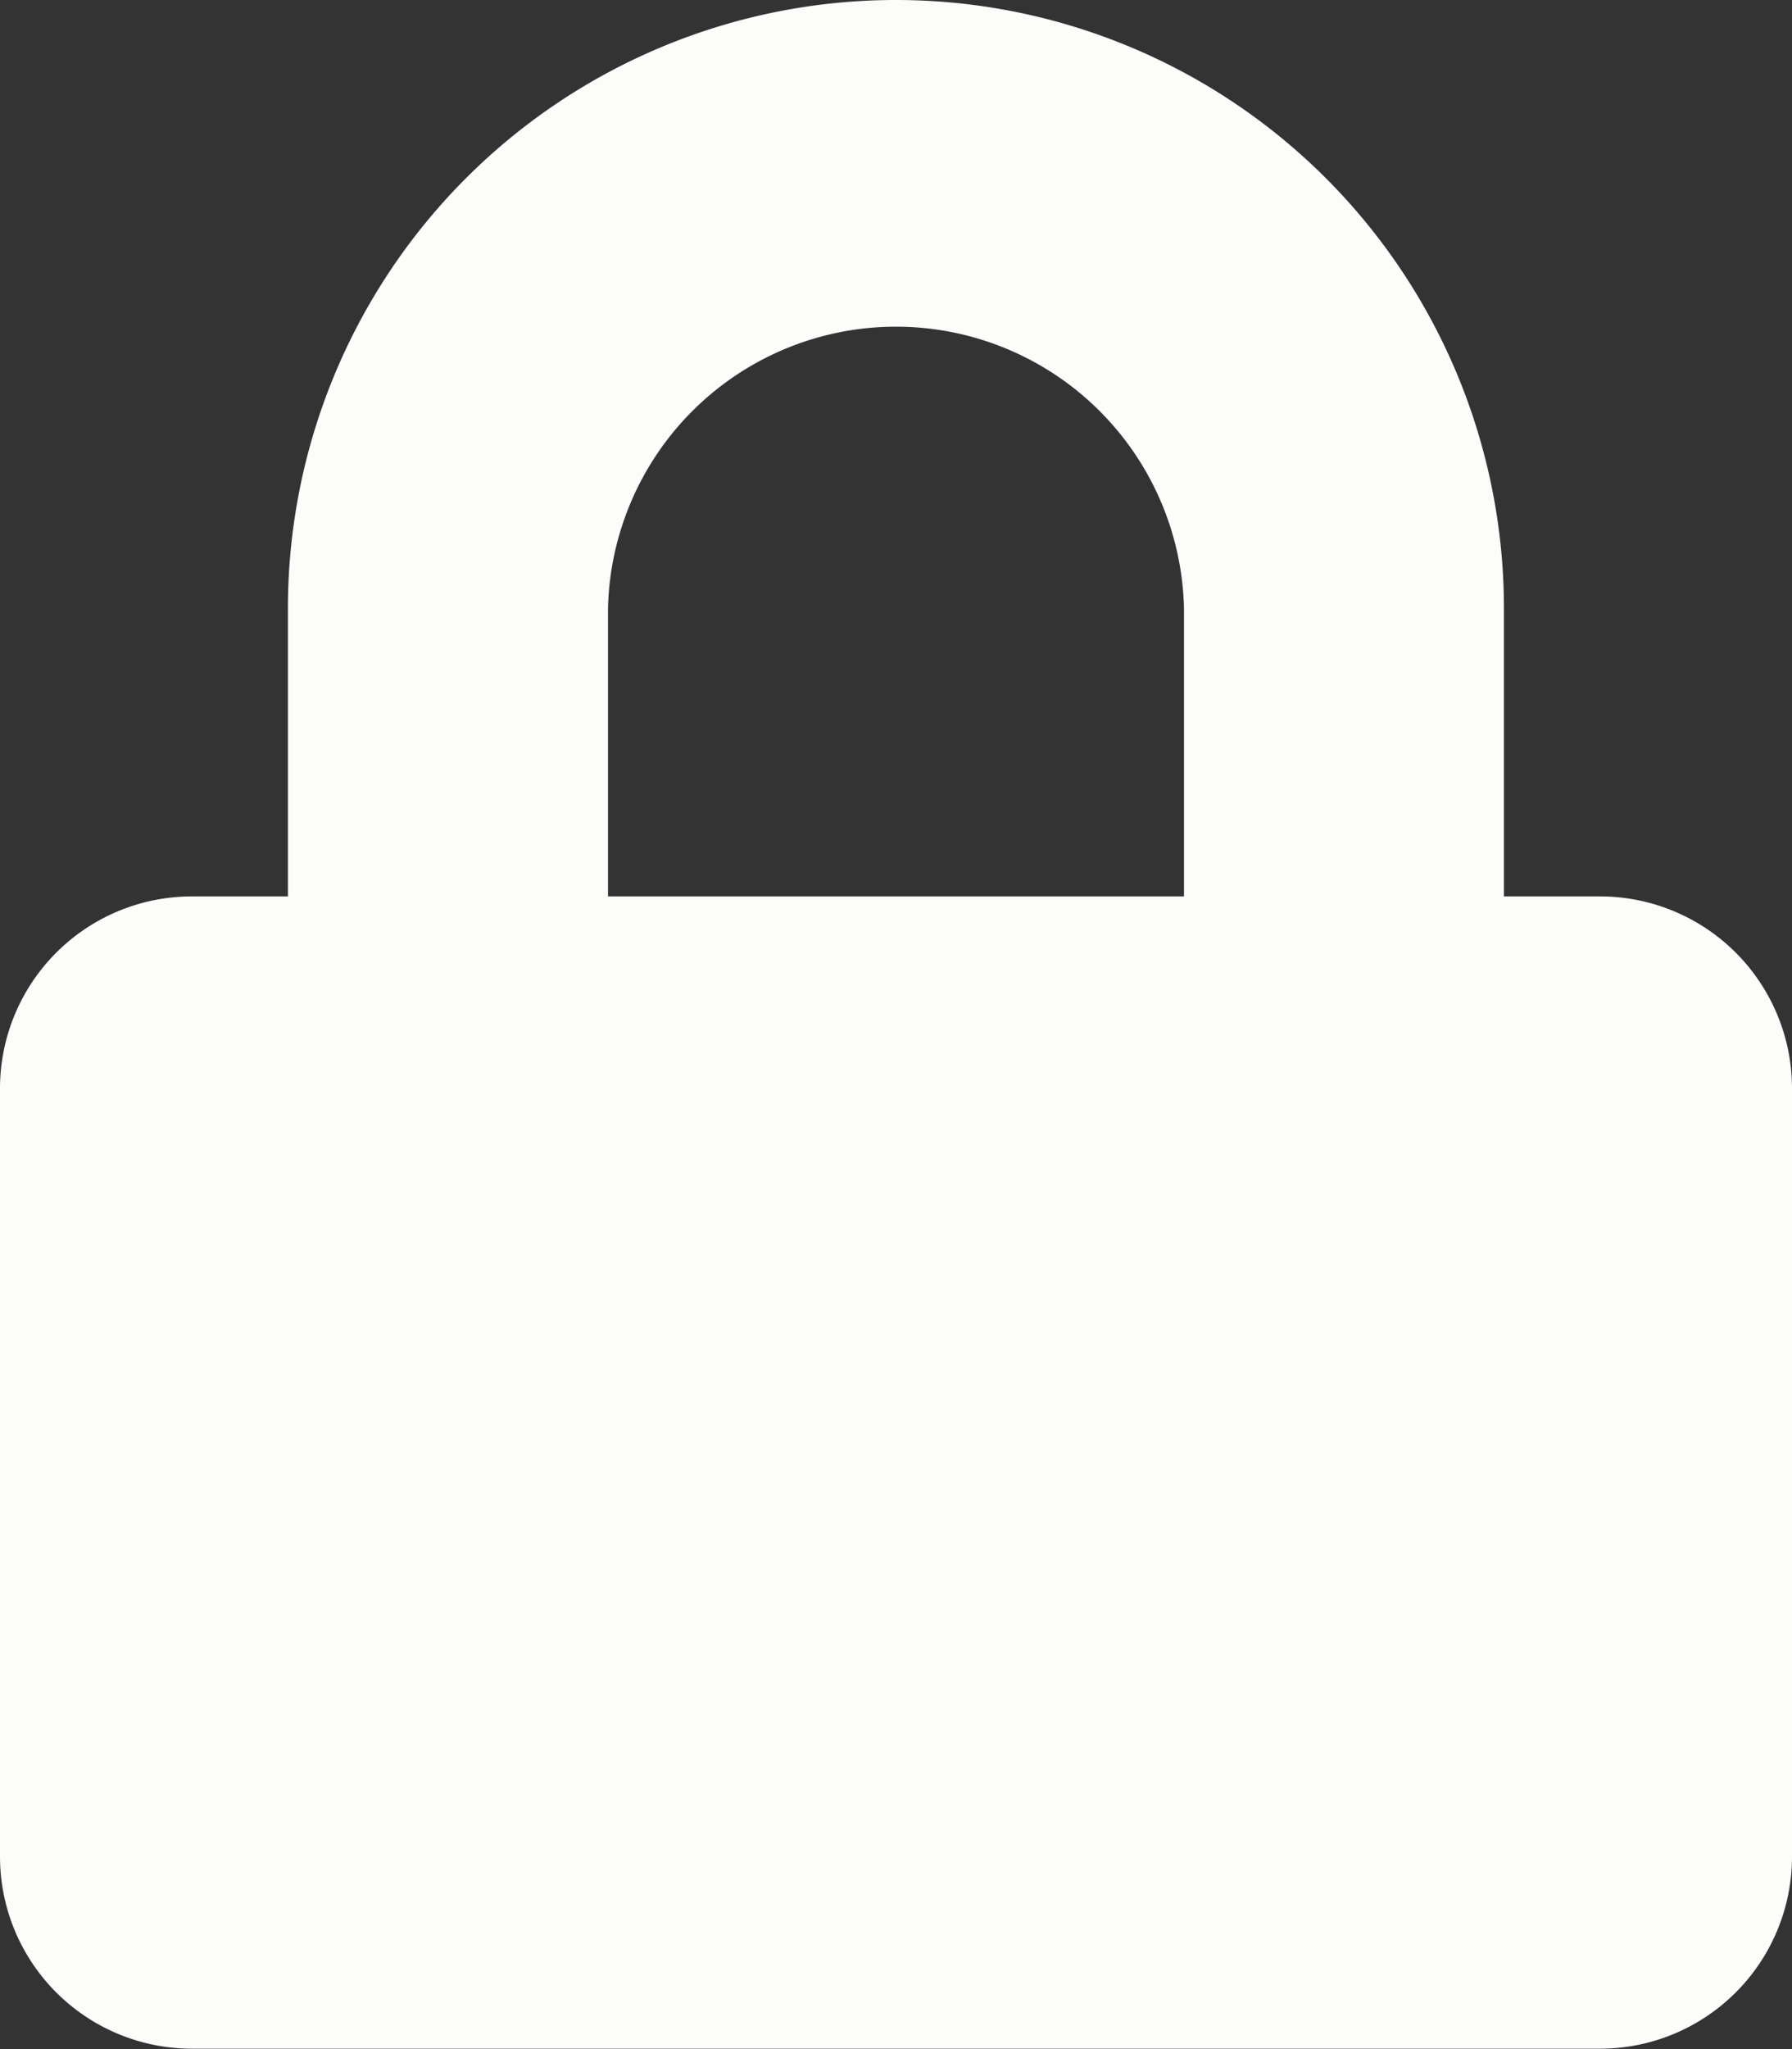 <svg xmlns="http://www.w3.org/2000/svg" width="11.975" height="13.686" viewBox="0 0 11.975 13.686">
  <rect x="0" y="0" width="11.975" height="13.686" fill="#333333" stroke="none"/>
  <path id="Icon_awesome-lock" data-name="Icon awesome-lock" d="M10.692,5.987H10.05V4.063a4.063,4.063,0,1,0-8.126,0V5.987H1.283A1.283,1.283,0,0,0,0,7.27V12.4a1.283,1.283,0,0,0,1.283,1.283h9.409A1.283,1.283,0,0,0,11.975,12.4V7.27A1.283,1.283,0,0,0,10.692,5.987Zm-2.78,0H4.063V4.063a1.925,1.925,0,0,1,3.849,0Z" fill="#fcfcfb"/>
</svg>
